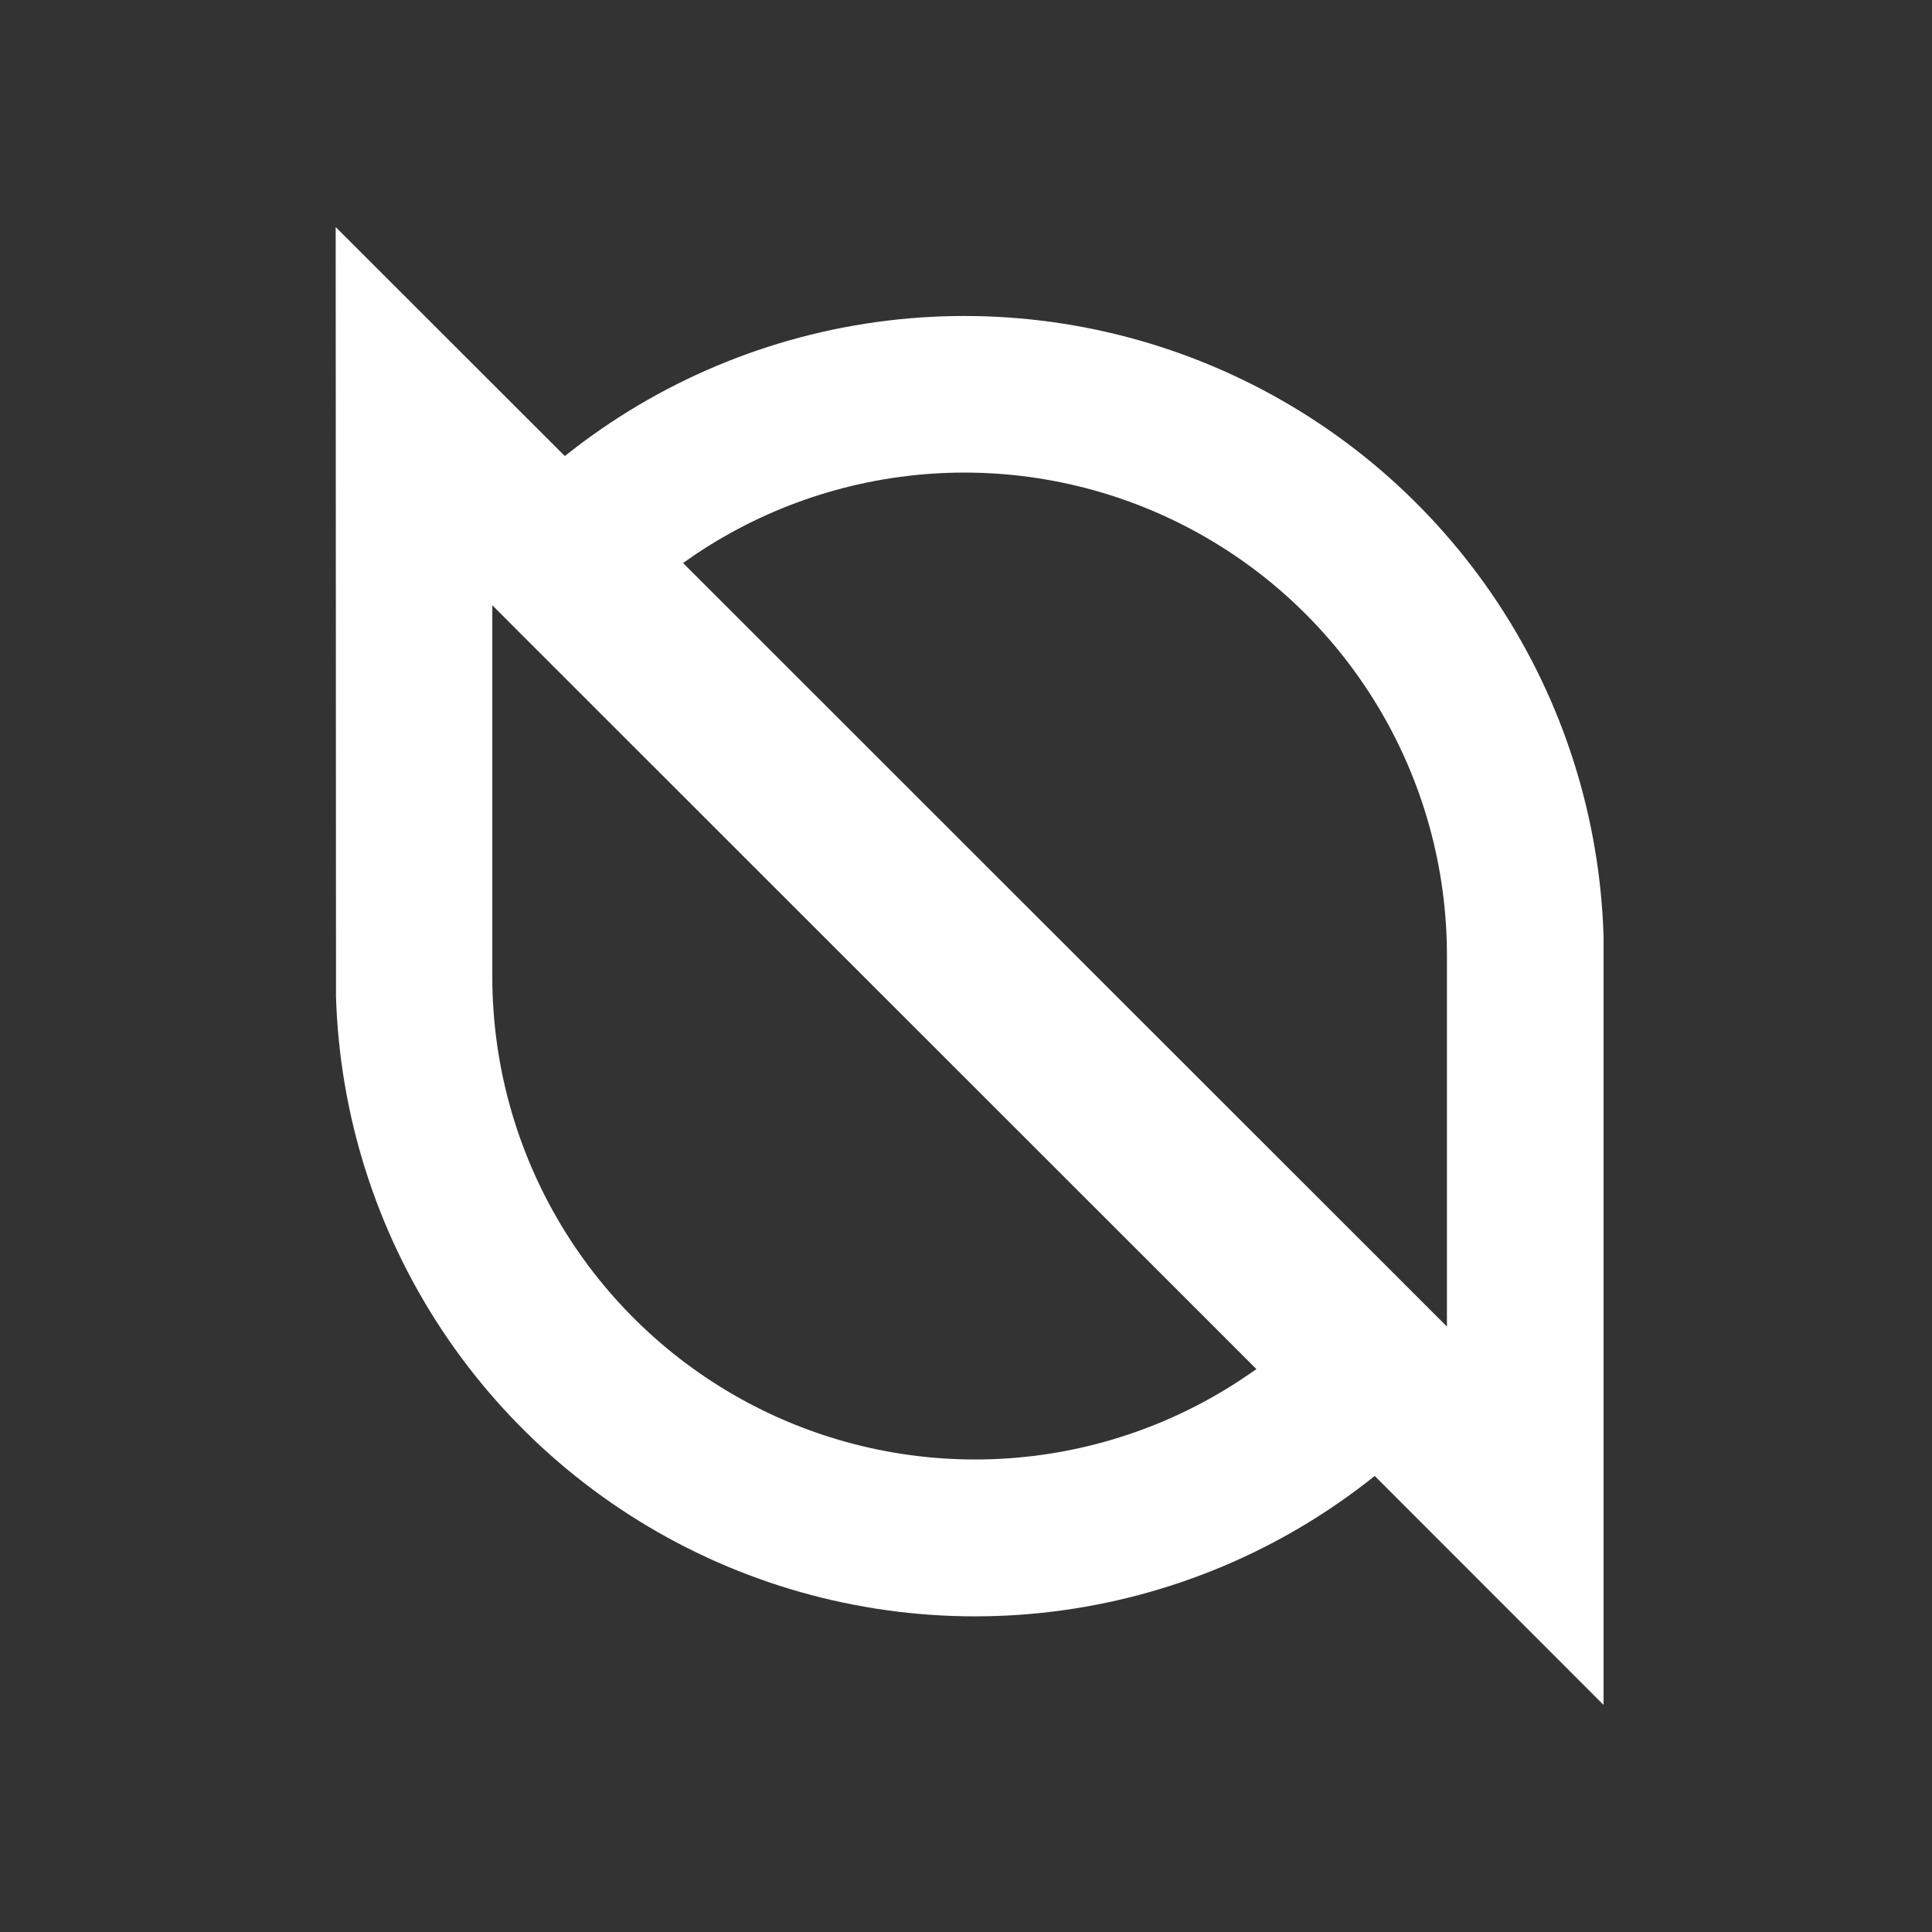 <svg width="56" height="56" viewBox="0 0 56 56" fill="none" xmlns="http://www.w3.org/2000/svg">
<rect x="0" y="0" width="56" height="56" fill="#333333" stroke="none"/>
<path fill-rule="evenodd" clip-rule="evenodd" d="M9.73 6.582L16.372 13.219C19.062 11.068 22.298 9.708 25.717 9.294C29.137 8.879 32.604 9.425 35.73 10.87C38.857 12.316 41.519 14.604 43.417 17.478C45.316 20.352 46.376 23.698 46.48 27.141V27.683V49.418L39.847 42.781C37.159 44.935 33.925 46.297 30.506 46.714C27.087 47.132 23.62 46.588 20.493 45.145C17.366 43.701 14.703 41.414 12.804 38.542C10.904 35.669 9.843 32.323 9.739 28.881V28.339L9.73 6.582ZM14.27 17.544V28.317C14.271 30.853 14.961 33.341 16.266 35.514C17.572 37.688 19.443 39.467 21.681 40.66C23.918 41.852 26.438 42.414 28.97 42.286C31.503 42.158 33.953 41.344 36.058 39.931L36.419 39.685L15.155 18.43L14.27 17.544ZM19.799 16.32L20.16 16.069C22.266 14.657 24.715 13.844 27.247 13.716C29.778 13.588 32.297 14.15 34.533 15.343C36.77 16.536 38.641 18.314 39.945 20.488C41.25 22.661 41.939 25.148 41.94 27.683V38.451L41.059 37.57L19.799 16.32Z" fill="white"/>
</svg>
